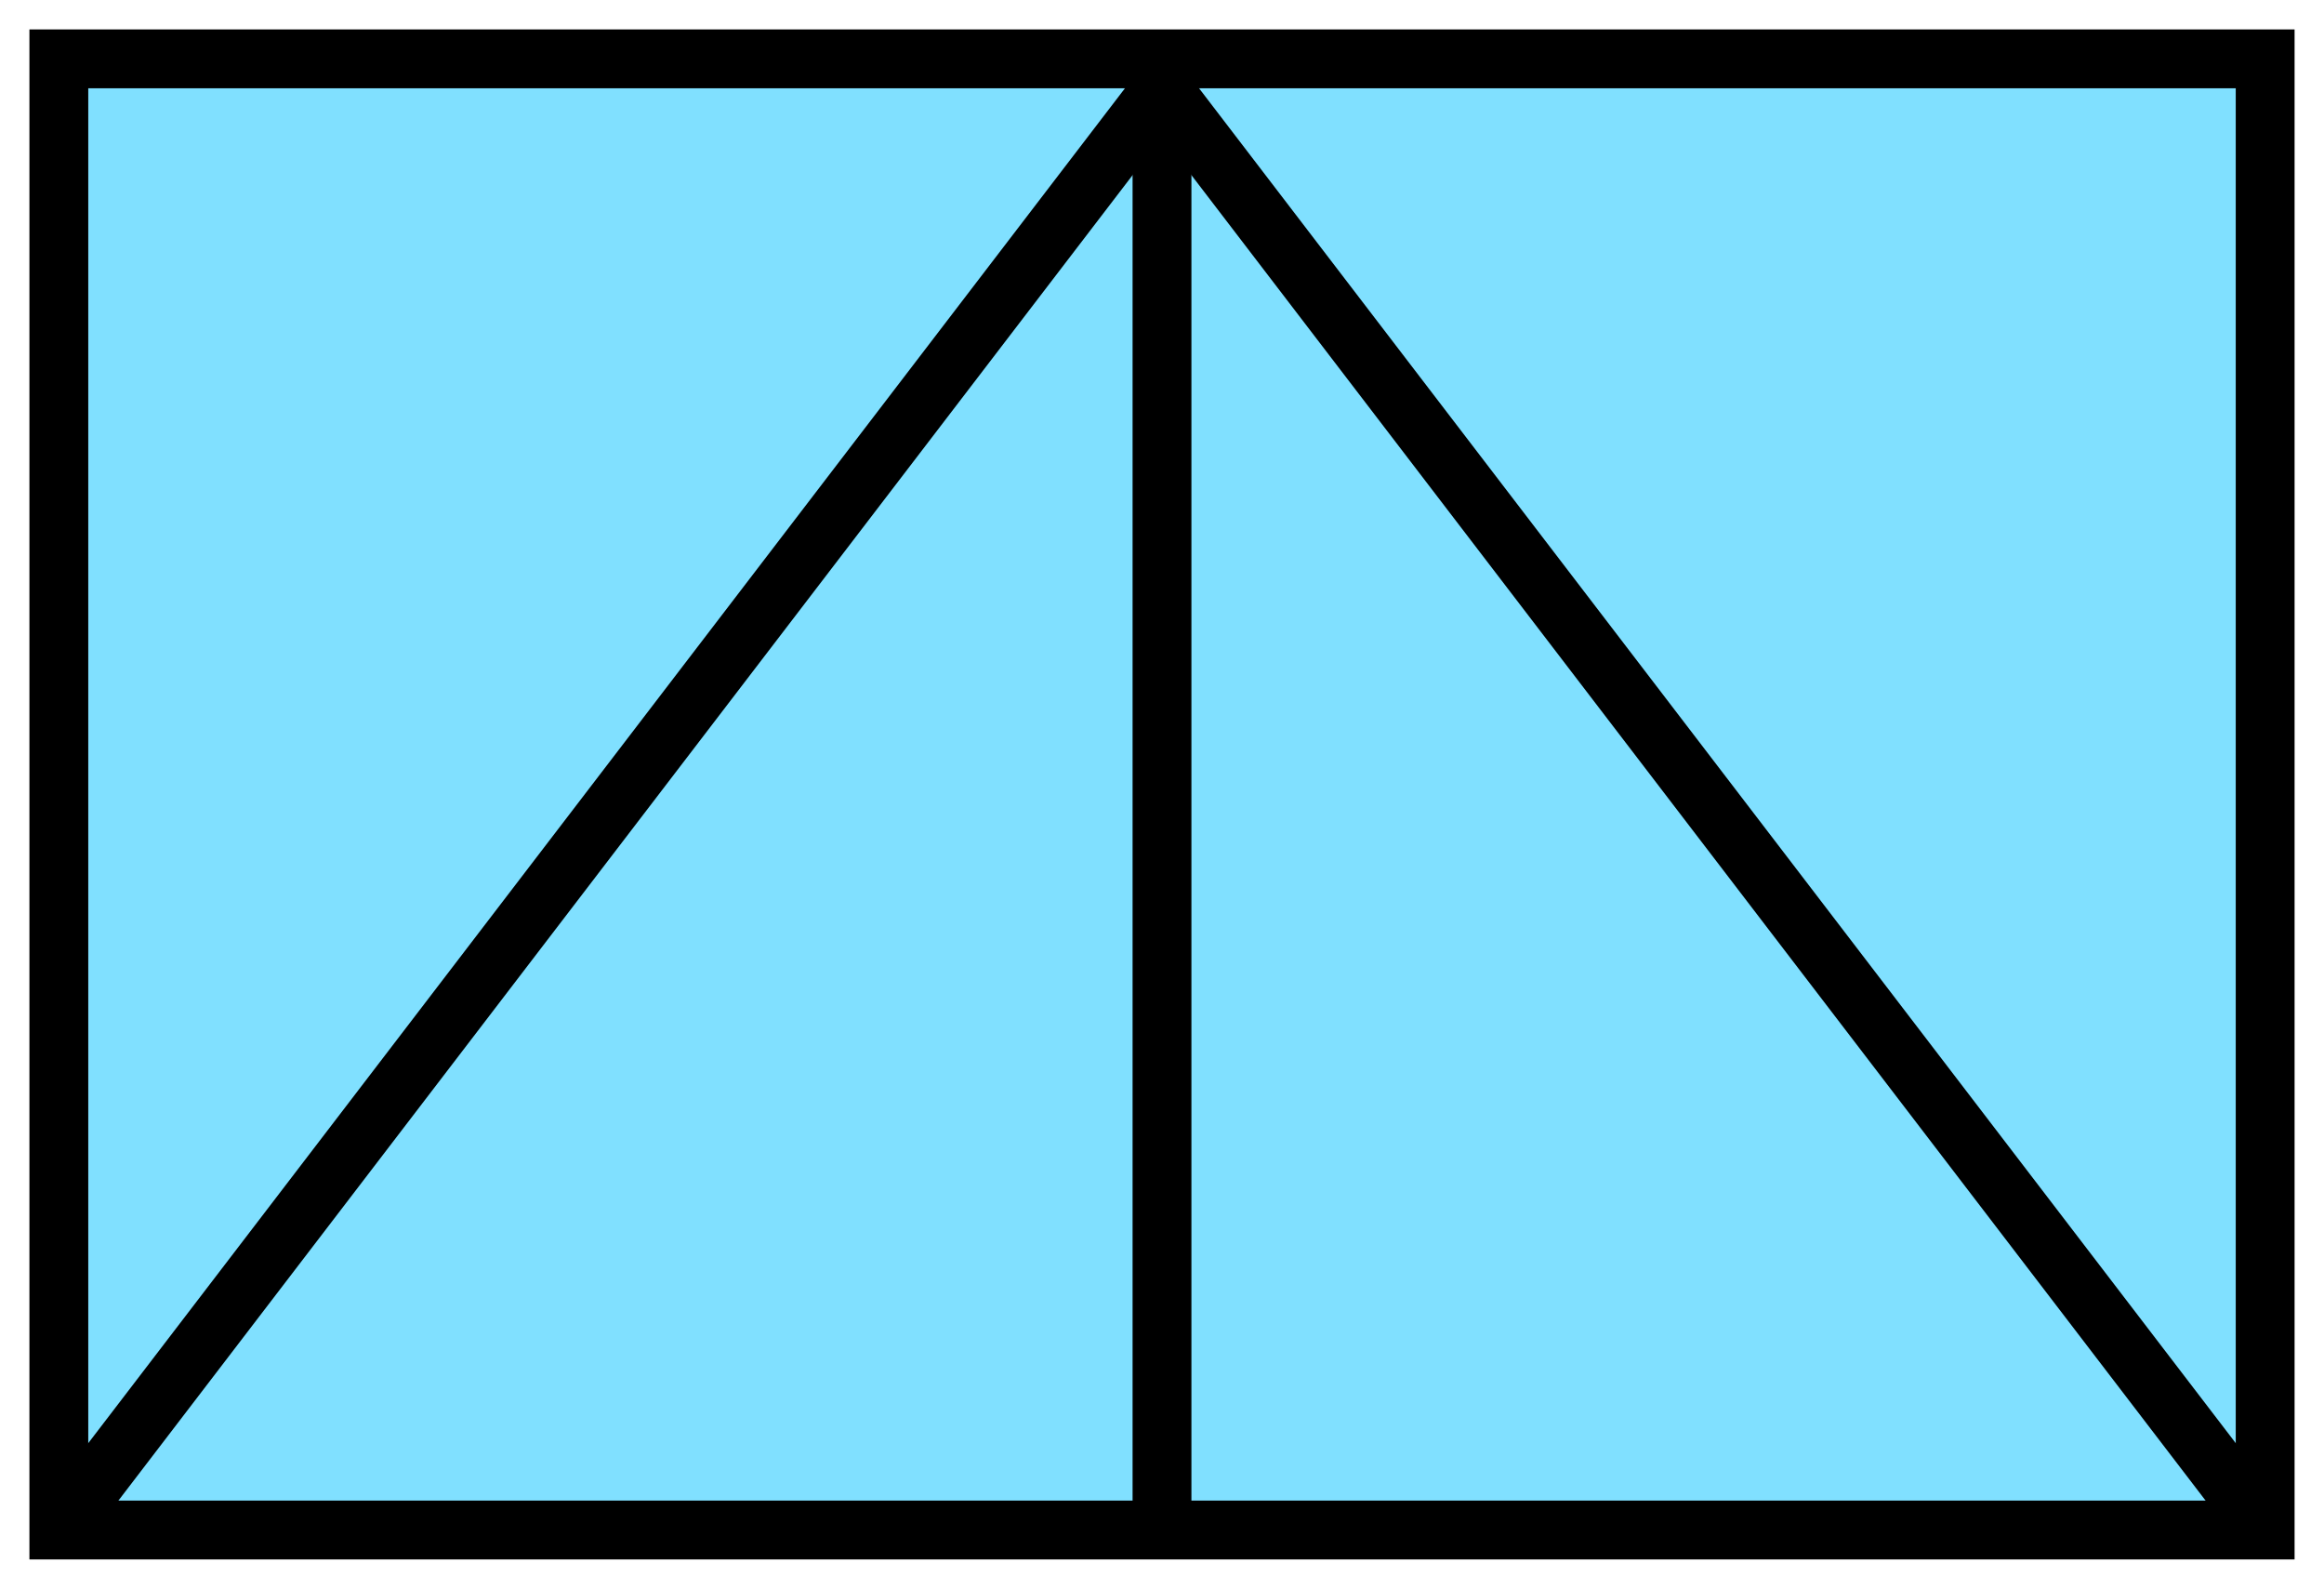 <svg xmlns="http://www.w3.org/2000/svg" version="1.2" baseProfile="tiny" width="404.48" height="276.48" viewBox="21 46 158 108"><path d="M25,50 l150,0 0,100 -150,0 z" stroke-width="4" stroke="black" fill="rgb(128,224,255)" fill-opacity="1" ></path><path d="M25,150 L100,52 175,150" stroke-width="4" stroke="black" fill="none" ></path><path d="M100,50L100,150" stroke-width="4" stroke="black" fill="black" ></path></svg>